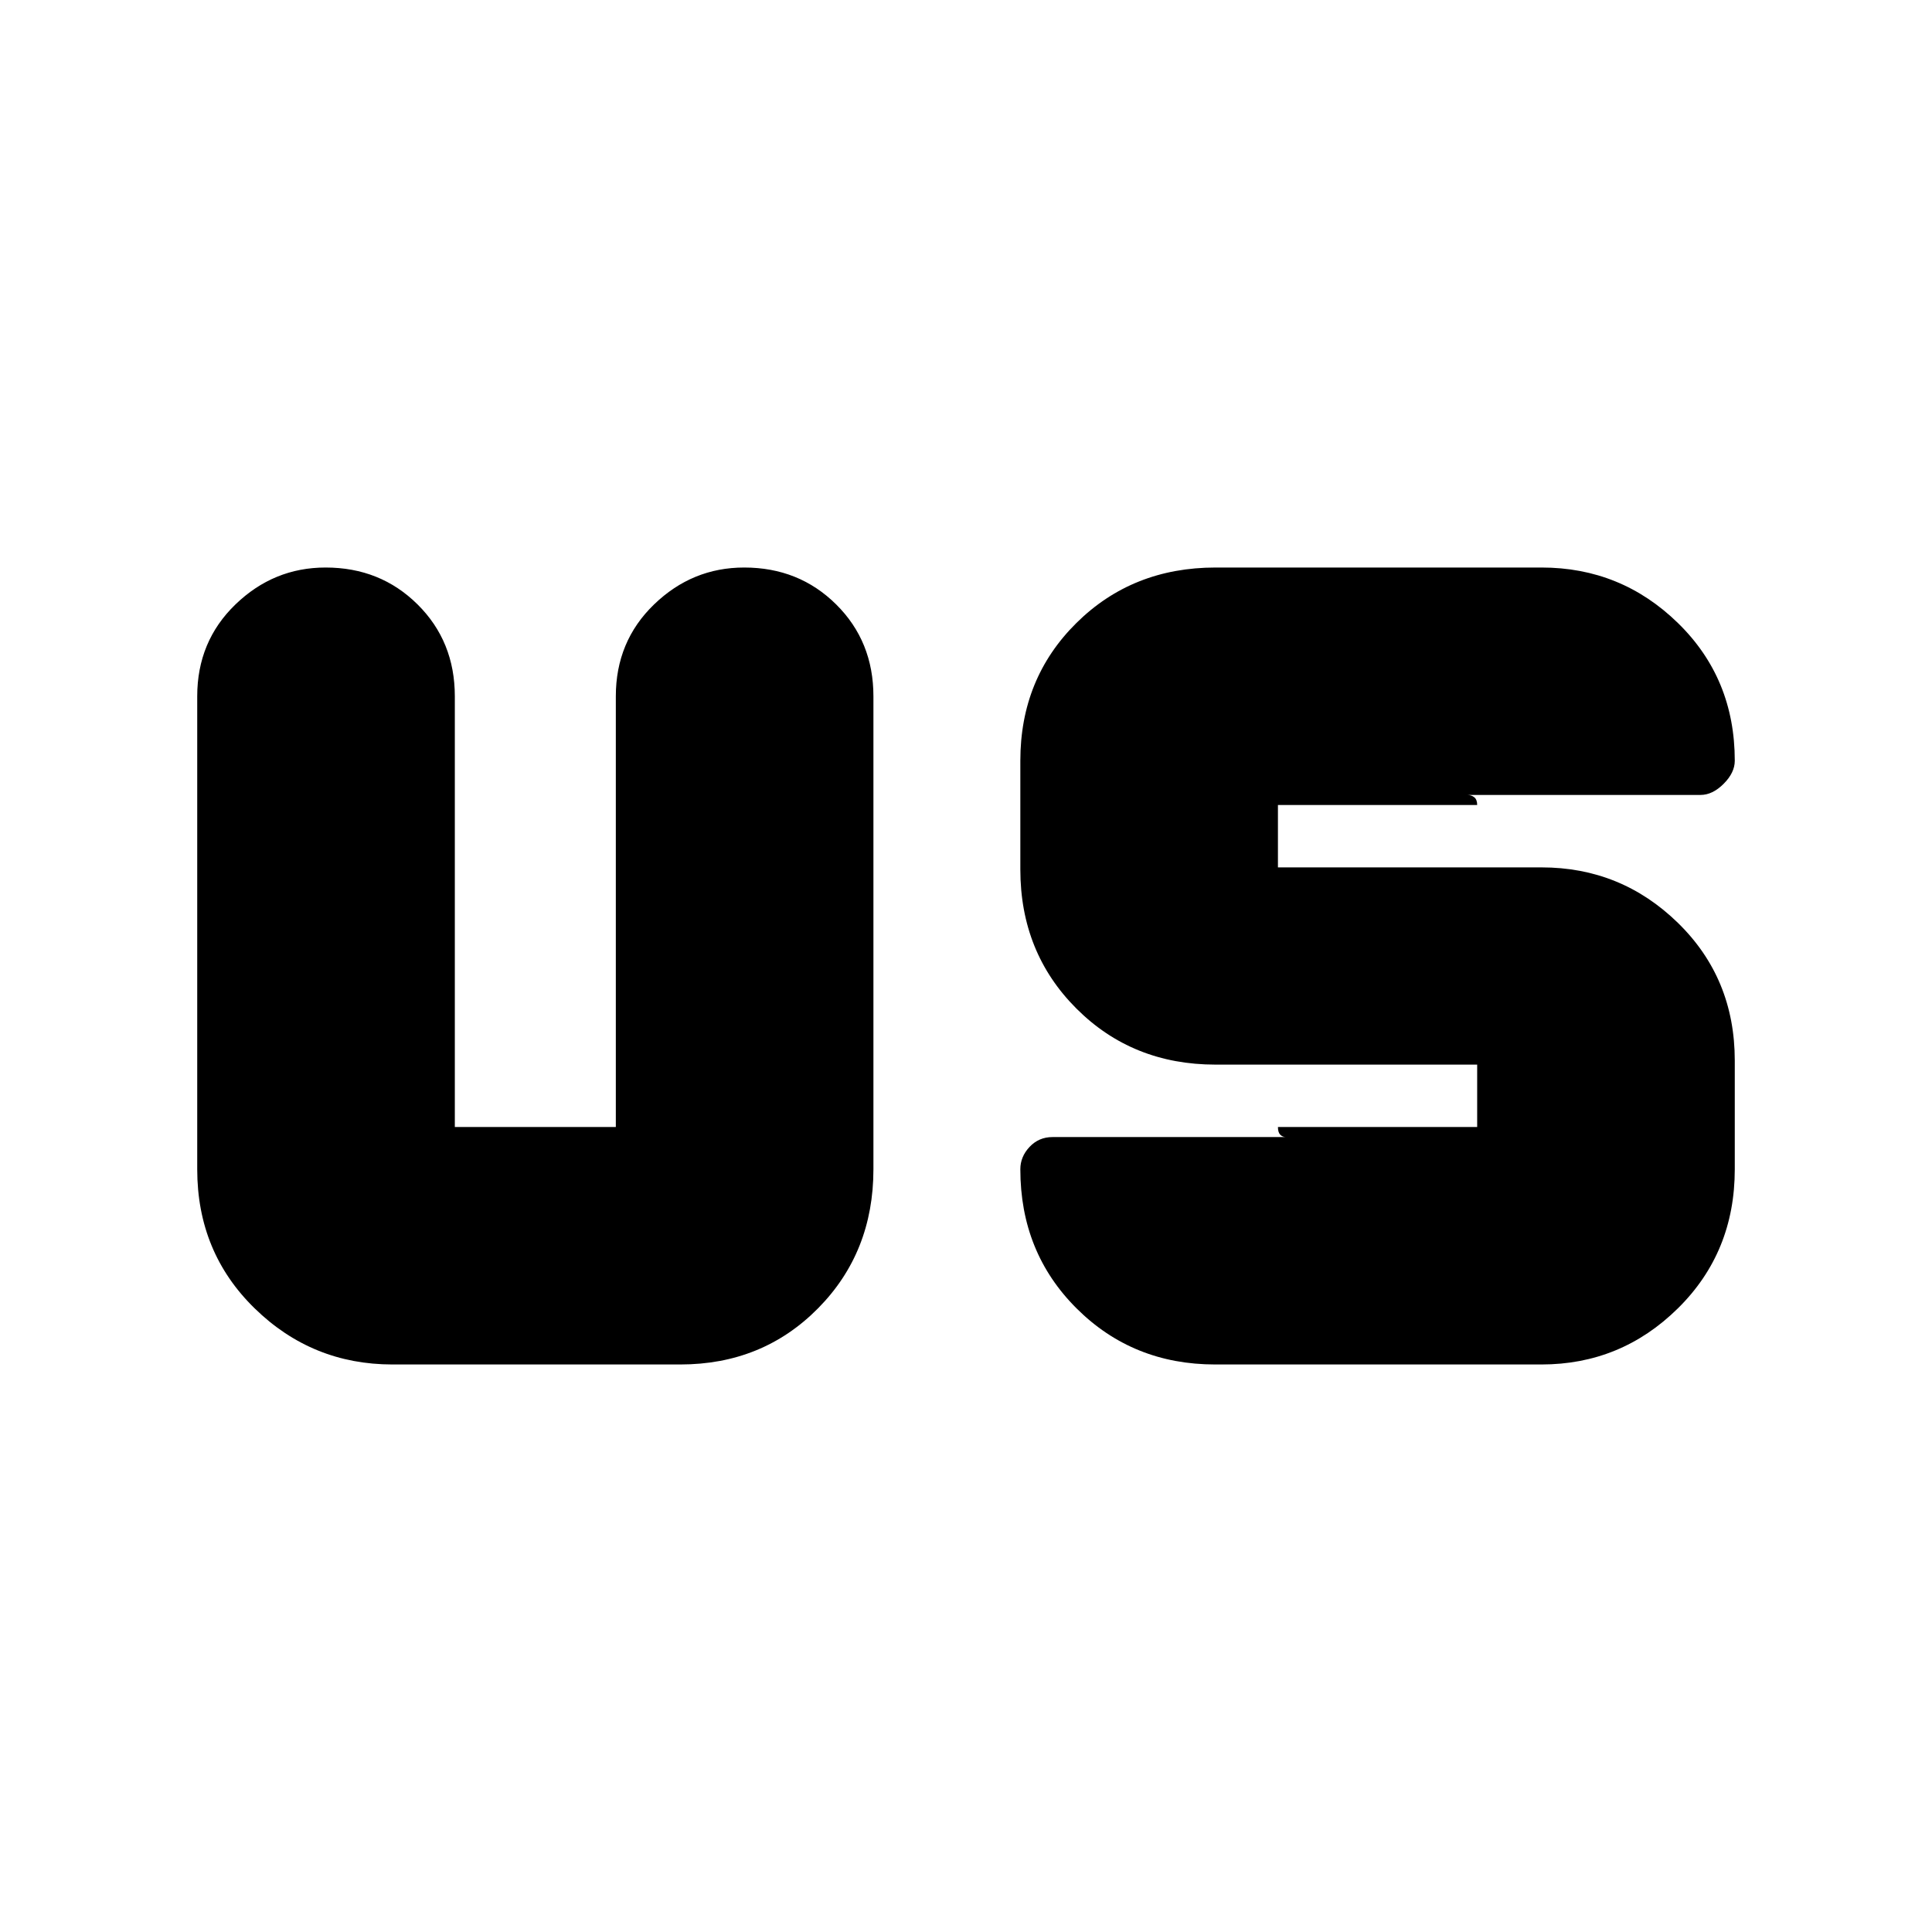 <svg xmlns="http://www.w3.org/2000/svg" height="20" viewBox="0 -960 960 960" width="20"><path d="M195-282q-39.89 0-68.44-27.86Q98-337.71 98-379v-235q0-27.3 18.99-45.65Q135.98-678 161.79-678q27.21 0 45.71 18.35T226-614v214h80v-214q0-27.3 18.99-45.65Q343.98-678 369.79-678q27.21 0 45.71 18.35T434-614v235q0 41.29-27.56 69.14Q378.88-282 338-282H195Zm408.81 0q-40.91 0-68.86-27.86Q507-337.71 507-379q0-6.25 4.6-11.13Q516.2-395 523-395h116q-1.7 0-2.85-1.16Q635-397.33 635-400h99v-31H604q-41.29 0-69.14-27.86Q507-486.71 507-528v-54q0-40.88 27.86-68.44Q562.71-678 604-678h162q39.48 0 67.74 27.56Q862-622.88 862-582q0 5.95-5.53 11.47Q850.95-565 845-565H729q2.13 0 3.56 1.16Q734-562.67 734-560h-99v31h131q39.48 0 67.74 27.56Q862-473.88 862-433v54q0 41.29-28.29 69.14Q805.43-282 765.92-282H603.81Z"/></svg>